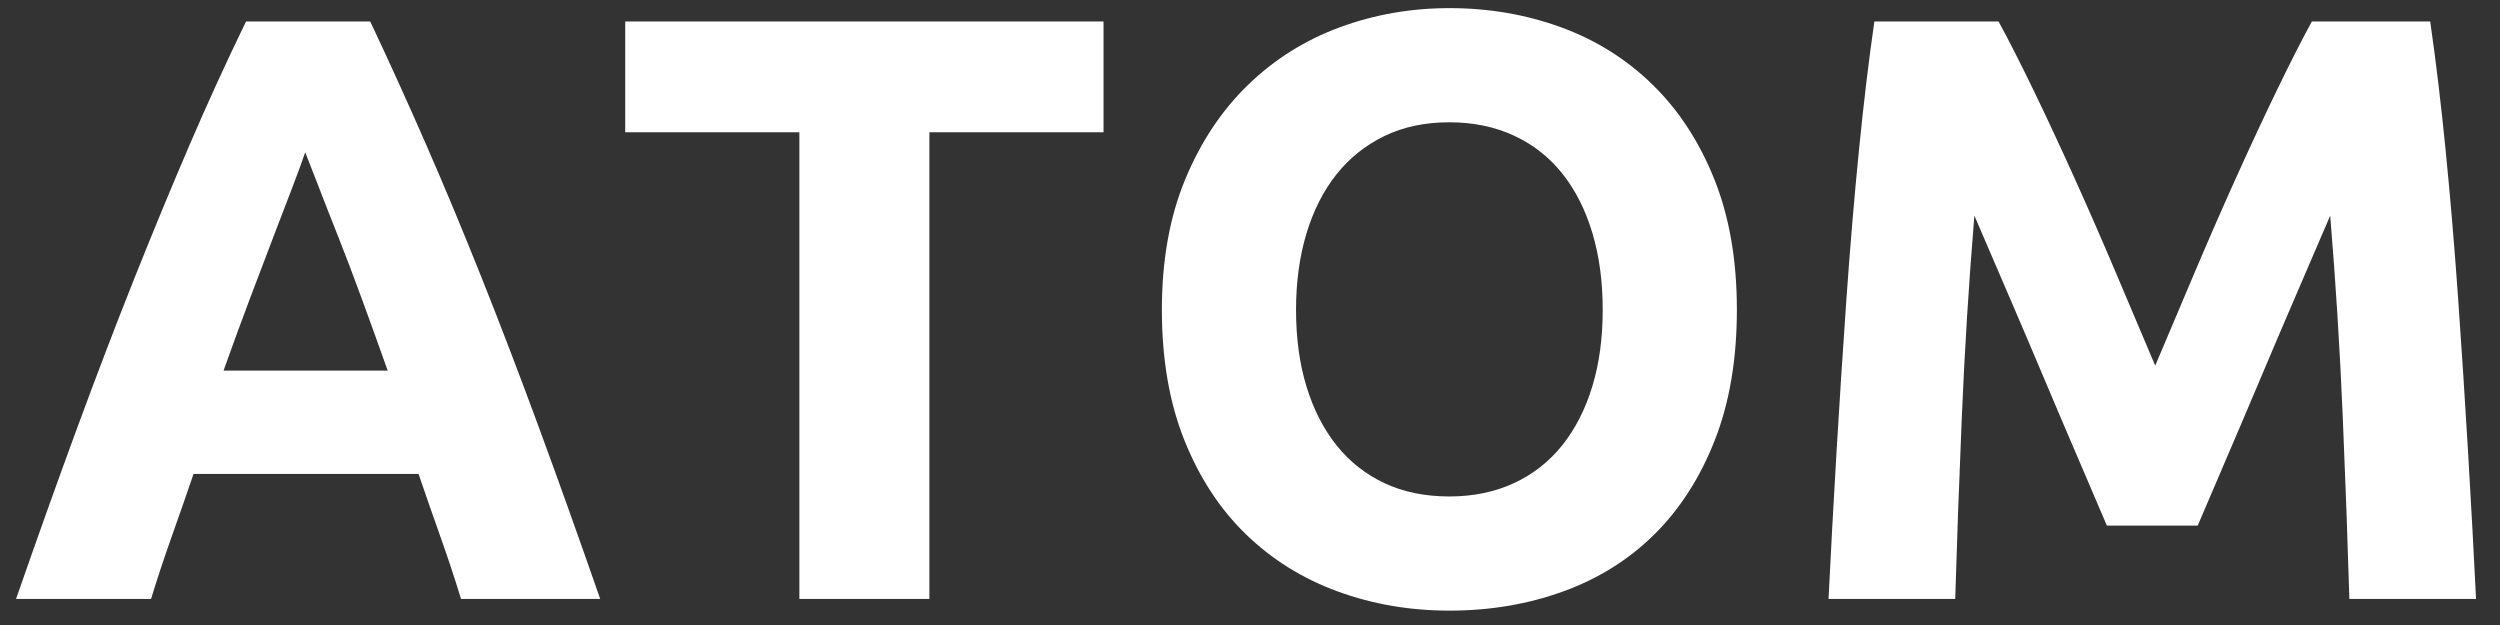 <?xml version="1.0" encoding="UTF-8" standalone="no"?>
<svg width="96px" height="24px" viewBox="0 0 96 24" version="1.1" xmlns="http://www.w3.org/2000/svg" xmlns:xlink="http://www.w3.org/1999/xlink">
    <rect x="0" y="0" width="96" height="24" fill="#333333" stroke="none"/>
    <!-- Generator: Sketch 50.2 (55047) - http://www.bohemiancoding.com/sketch -->
    <title>ATOM-logo</title>
    <desc>Created with Sketch.</desc>
    <defs></defs>
    <g id="ATOM-logo" stroke="none" stroke-width="1" fill="none" fill-rule="evenodd">
        <rect id="Rectangle-2" fill="#FFFFFF" opacity="0" x="0" y="0" width="96" height="24"></rect>
        <path d="M17.704,23 C17.469,22.232 17.208,21.443 16.92,20.632 C16.632,19.821 16.349,19.011 16.072,18.2 L7.432,18.2 C7.155,19.011 6.872,19.821 6.584,20.632 C6.296,21.443 6.035,22.232 5.8,23 L0.616,23 C1.448,20.611 2.237,18.403 2.984,16.376 C3.731,14.349 4.461,12.44 5.176,10.648 C5.891,8.856 6.595,7.155 7.288,5.544 C7.981,3.933 8.701,2.36 9.448,0.824 L14.216,0.824 C14.941,2.36 15.656,3.933 16.36,5.544 C17.064,7.155 17.773,8.856 18.488,10.648 C19.203,12.44 19.933,14.349 20.68,16.376 C21.427,18.403 22.216,20.611 23.048,23 L17.704,23 Z M11.72,5.848 C11.613,6.168 11.453,6.605 11.24,7.16 C11.027,7.715 10.781,8.355 10.504,9.08 C10.227,9.805 9.923,10.605 9.592,11.48 C9.261,12.355 8.925,13.272 8.584,14.232 L14.888,14.232 C14.547,13.272 14.216,12.355 13.896,11.48 C13.576,10.605 13.272,9.805 12.984,9.08 C12.696,8.355 12.445,7.715 12.232,7.16 C12.019,6.605 11.848,6.168 11.72,5.848 Z M42.376,0.824 L42.376,5.08 L35.688,5.08 L35.688,23 L30.696,23 L30.696,5.08 L24.008,5.08 L24.008,0.824 L42.376,0.824 Z M49.768,11.896 C49.768,12.984 49.901,13.965 50.168,14.84 C50.435,15.715 50.819,16.467 51.32,17.096 C51.821,17.725 52.435,18.211 53.16,18.552 C53.885,18.893 54.717,19.064 55.656,19.064 C56.573,19.064 57.4,18.893 58.136,18.552 C58.872,18.211 59.491,17.725 59.992,17.096 C60.493,16.467 60.877,15.715 61.144,14.84 C61.411,13.965 61.544,12.984 61.544,11.896 C61.544,10.808 61.411,9.821 61.144,8.936 C60.877,8.051 60.493,7.293 59.992,6.664 C59.491,6.035 58.872,5.549 58.136,5.208 C57.4,4.867 56.573,4.696 55.656,4.696 C54.717,4.696 53.885,4.872 53.16,5.224 C52.435,5.576 51.821,6.067 51.32,6.696 C50.819,7.325 50.435,8.083 50.168,8.968 C49.901,9.853 49.768,10.829 49.768,11.896 Z M66.696,11.896 C66.696,13.795 66.413,15.464 65.848,16.904 C65.283,18.344 64.509,19.549 63.528,20.52 C62.547,21.491 61.379,22.221 60.024,22.712 C58.669,23.203 57.213,23.448 55.656,23.448 C54.141,23.448 52.712,23.203 51.368,22.712 C50.024,22.221 48.851,21.491 47.848,20.52 C46.845,19.549 46.056,18.344 45.48,16.904 C44.904,15.464 44.616,13.795 44.616,11.896 C44.616,9.997 44.915,8.328 45.512,6.888 C46.109,5.448 46.915,4.237 47.928,3.256 C48.941,2.275 50.115,1.539 51.448,1.048 C52.781,0.557 54.184,0.312 55.656,0.312 C57.171,0.312 58.6,0.557 59.944,1.048 C61.288,1.539 62.461,2.275 63.464,3.256 C64.467,4.237 65.256,5.448 65.832,6.888 C66.408,8.328 66.696,9.997 66.696,11.896 Z M76.744,0.824 C77.128,1.528 77.571,2.397 78.072,3.432 C78.573,4.467 79.096,5.587 79.64,6.792 C80.184,7.997 80.723,9.229 81.256,10.488 C81.789,11.747 82.291,12.931 82.76,14.04 C83.229,12.931 83.731,11.747 84.264,10.488 C84.797,9.229 85.336,7.997 85.88,6.792 C86.424,5.587 86.947,4.467 87.448,3.432 C87.949,2.397 88.392,1.528 88.776,0.824 L93.32,0.824 C93.533,2.296 93.731,3.944 93.912,5.768 C94.093,7.592 94.253,9.491 94.392,11.464 C94.531,13.437 94.659,15.416 94.776,17.4 C94.893,19.384 94.995,21.251 95.08,23 L90.216,23 C90.152,20.845 90.067,18.499 89.96,15.96 C89.853,13.421 89.693,10.861 89.48,8.28 C89.096,9.176 88.669,10.168 88.2,11.256 C87.731,12.344 87.267,13.432 86.808,14.52 C86.349,15.608 85.907,16.648 85.48,17.64 C85.053,18.632 84.691,19.48 84.392,20.184 L80.904,20.184 C80.605,19.48 80.243,18.632 79.816,17.64 C79.389,16.648 78.947,15.608 78.488,14.52 C78.029,13.432 77.565,12.344 77.096,11.256 C76.627,10.168 76.2,9.176 75.816,8.28 C75.603,10.861 75.443,13.421 75.336,15.96 C75.229,18.499 75.144,20.845 75.08,23 L70.216,23 C70.301,21.251 70.403,19.384 70.52,17.4 C70.637,15.416 70.765,13.437 70.904,11.464 C71.043,9.491 71.203,7.592 71.384,5.768 C71.565,3.944 71.763,2.296 71.976,0.824 L76.744,0.824 Z" id="ATOM" fill="#FFFFFF"></path>
    </g>
</svg>